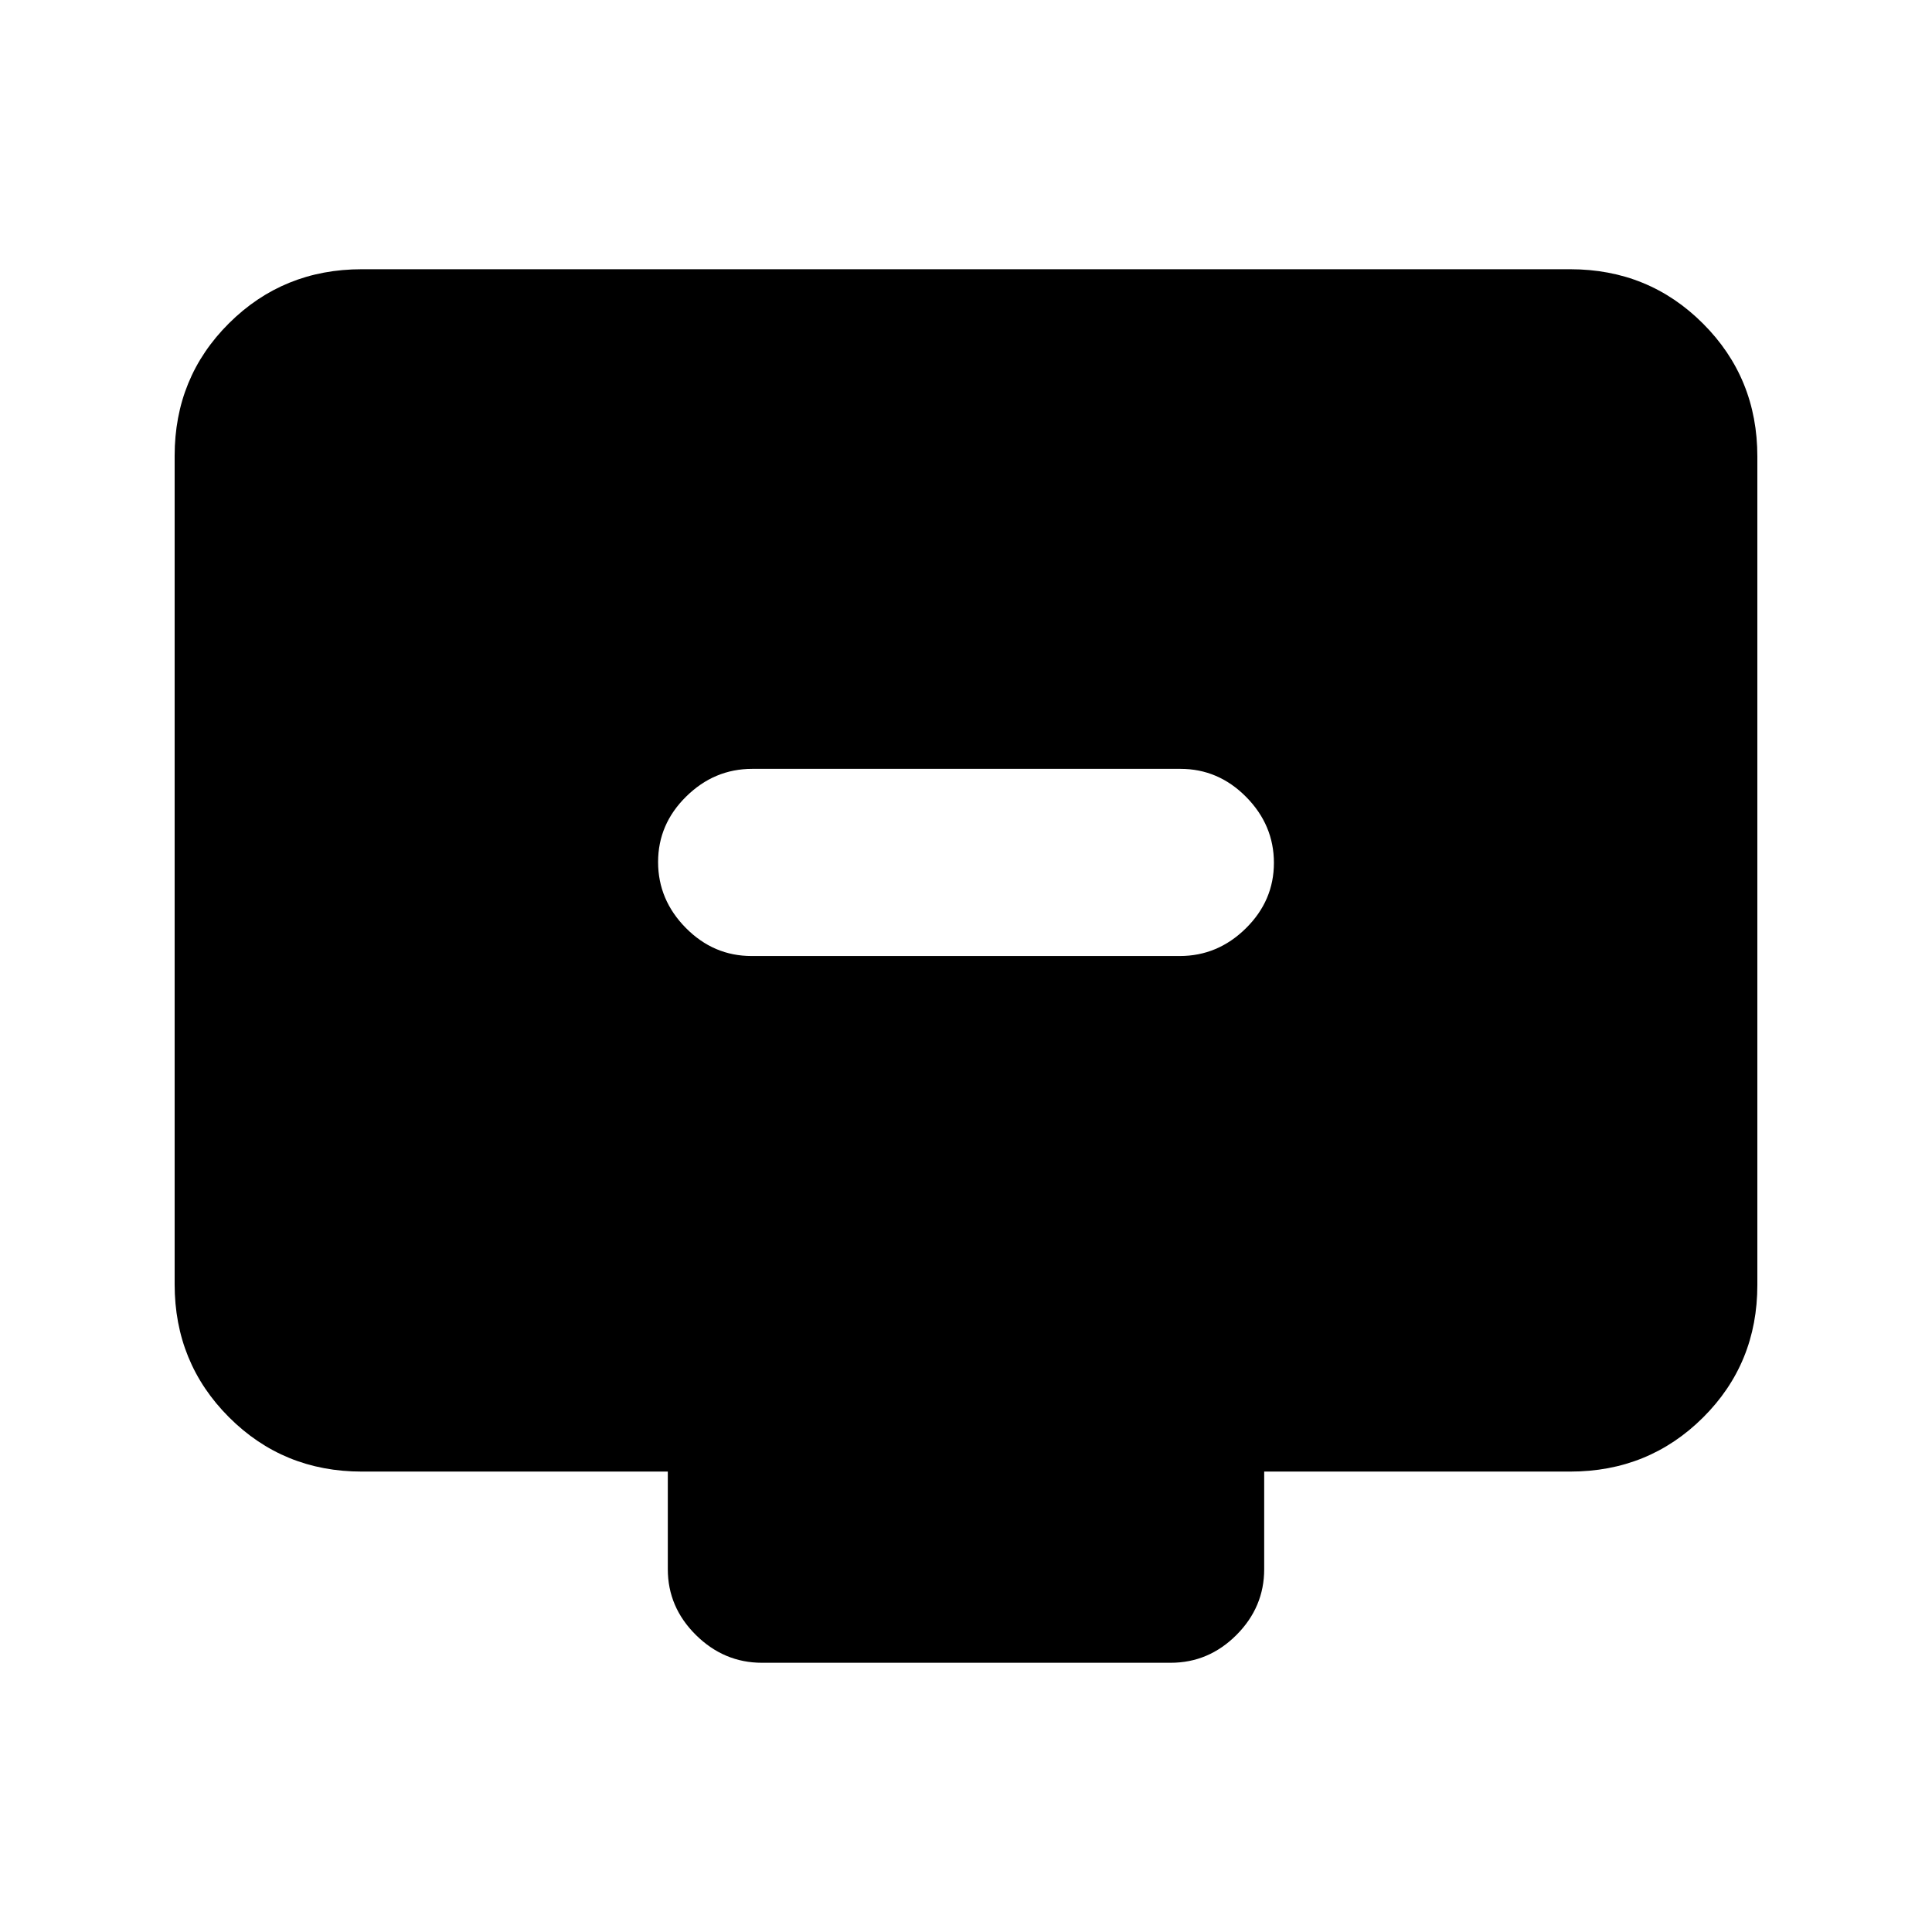<svg xmlns="http://www.w3.org/2000/svg" height="20" viewBox="0 -960 960 960" width="20"><path d="M373.46-484.96h212.76q18.87 0 32.82-13.74Q633-512.45 633-531.25q0-18.79-13.79-32.75-13.8-13.96-32.67-13.96H373.78q-18.87 0-32.82 13.75Q327-550.47 327-531.67q0 18.8 13.79 32.76 13.8 13.95 32.67 13.95ZM179.78-228.78q-39 0-66-27.01t-27-66.03V-733.5q0-39.02 27-65.87t66-26.85h600.44q39 0 66 27.01t27 66.03v411.68q0 39.02-27 65.87t-66 26.85H628.17v48.5q0 18.88-13.79 32.69-13.8 13.81-32.67 13.81h-203.1q-18.87 0-32.83-13.81-13.95-13.81-13.95-32.69v-48.5H179.78Z"/></svg>